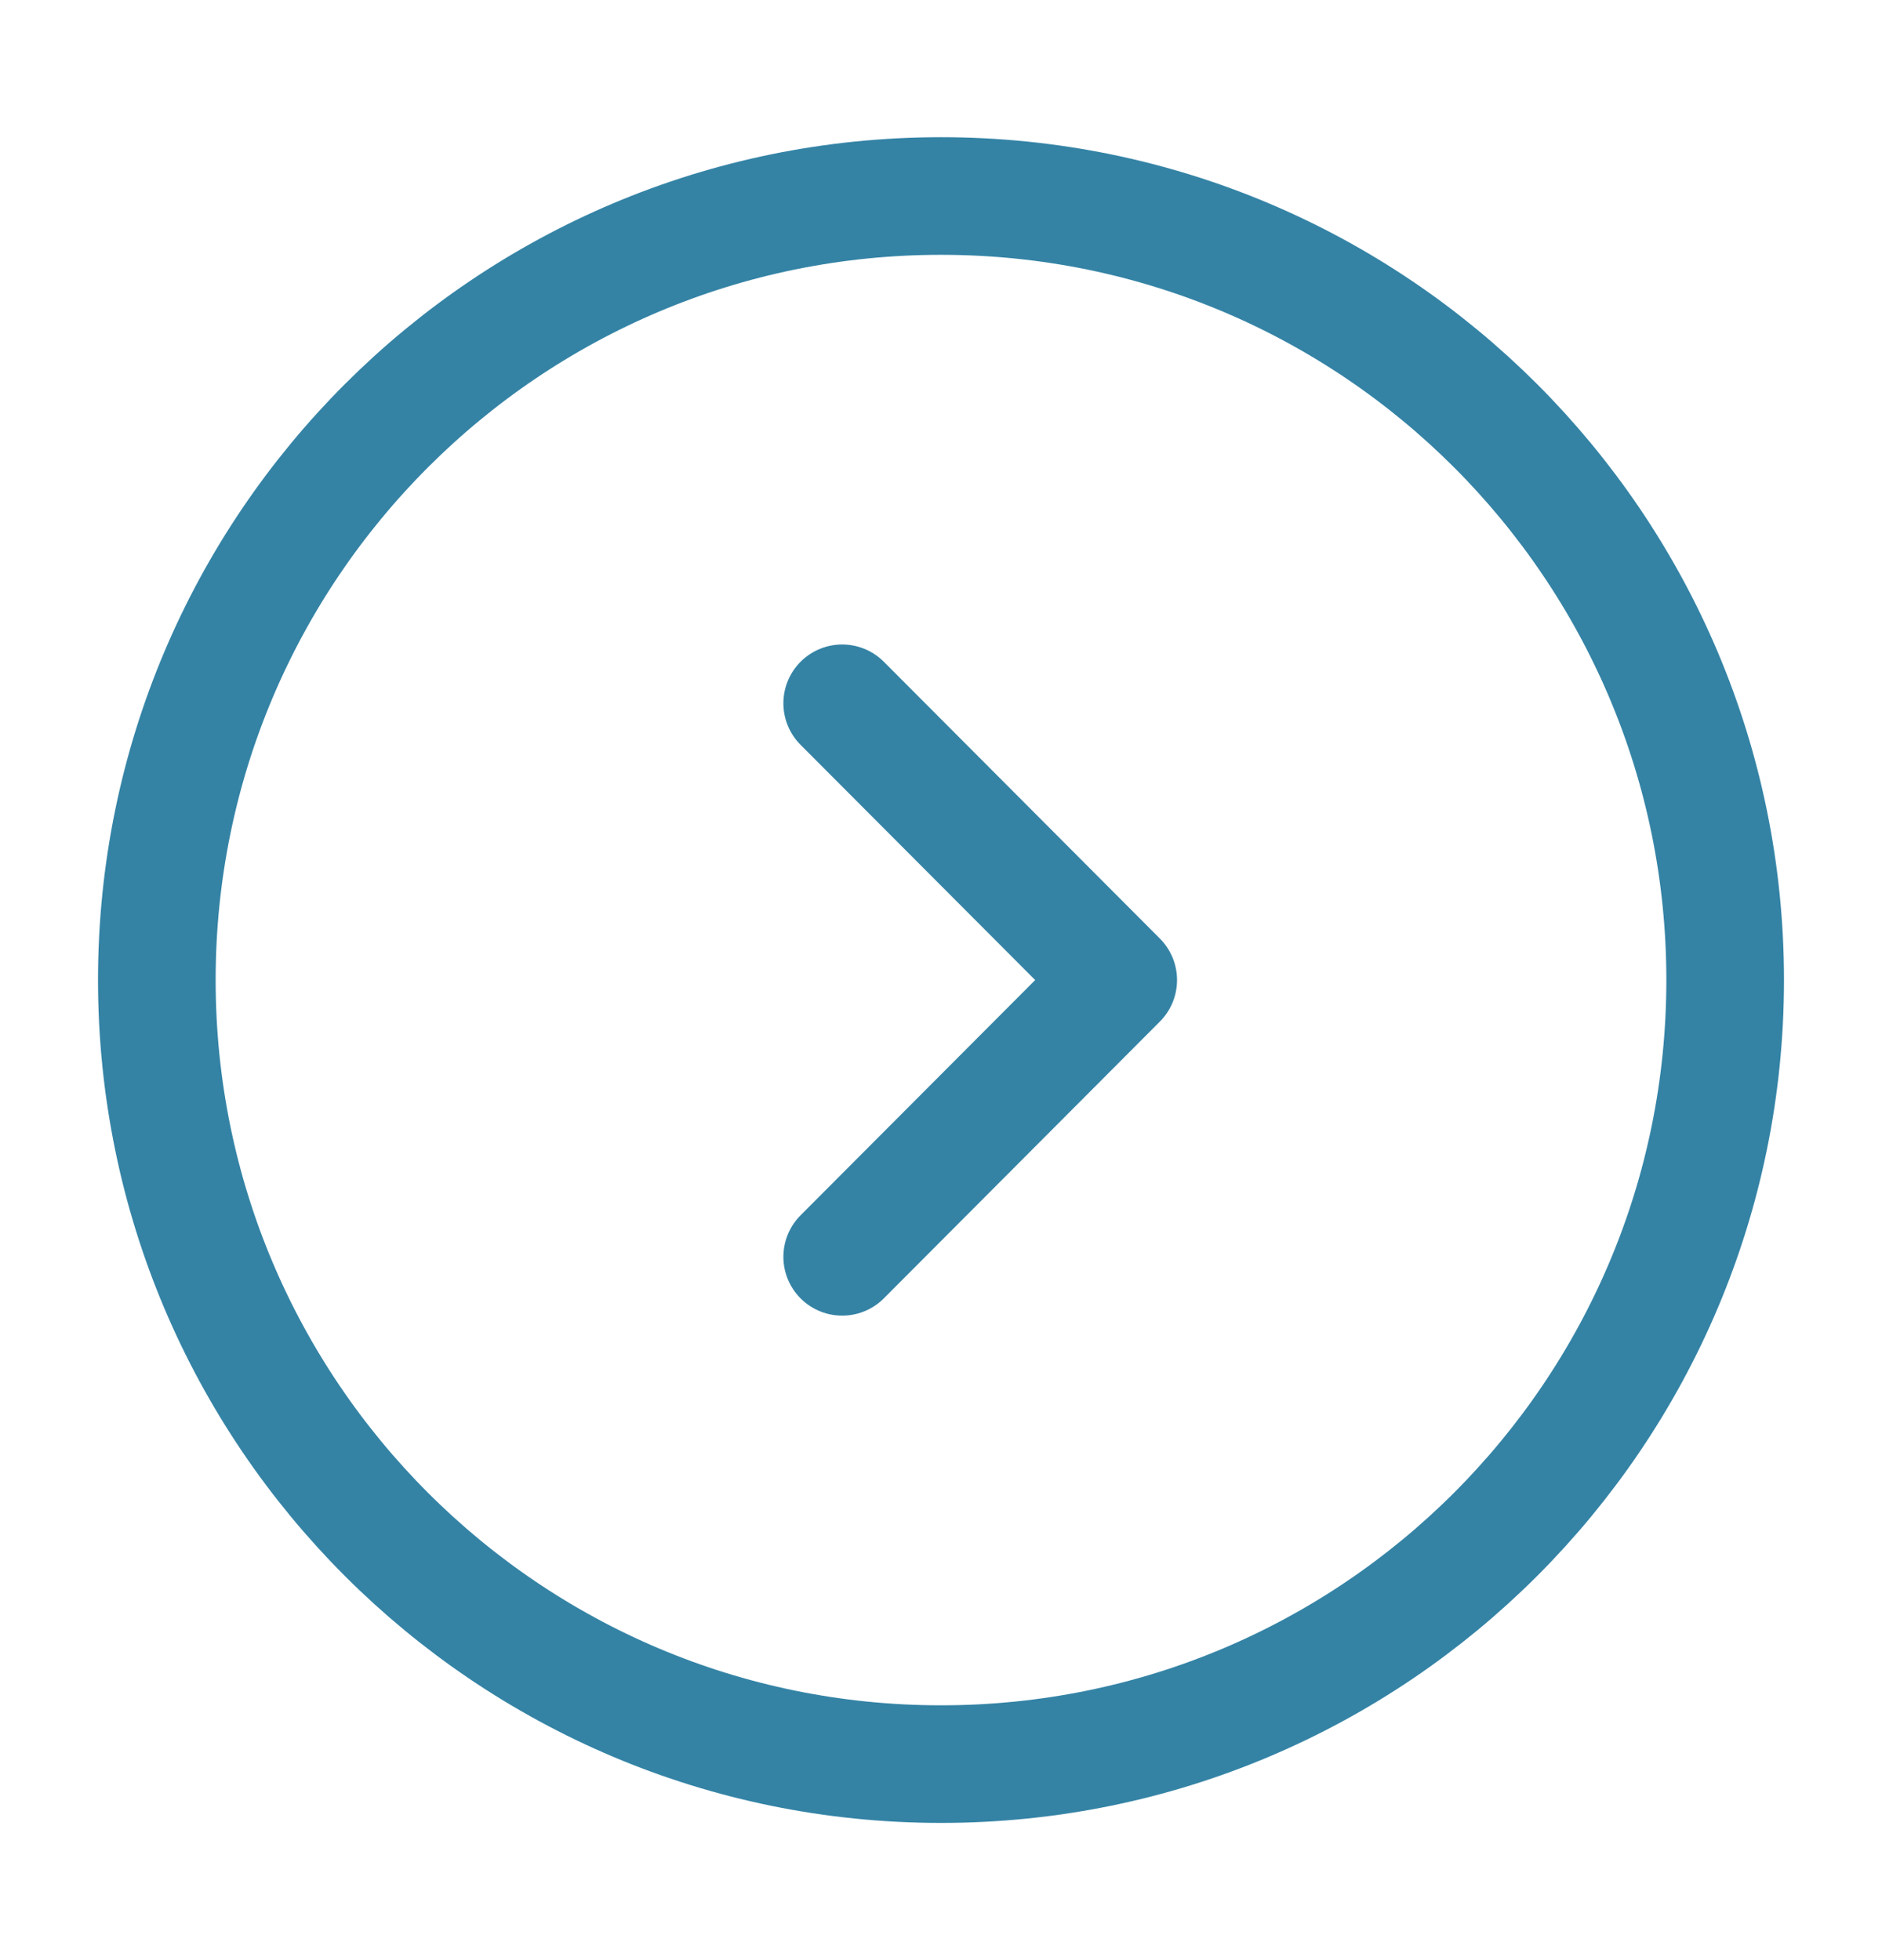 <svg width="24" height="25" viewBox="0 0 24 25" fill="none" xmlns="http://www.w3.org/2000/svg">
<path d="M12 22.5C17.523 22.5 22 18.023 22 12.5C22 6.977 17.523 2.5 12 2.5C6.477 2.5 2 6.977 2 12.5C2 18.023 6.477 22.5 12 22.5Z" stroke="#3483A5" stroke-width="1.5" stroke-miterlimit="10" stroke-linecap="round" stroke-linejoin="round"/>
<path d="M10.74 16.03L14.26 12.5L10.74 8.97" stroke="#3483A5" stroke-width="1.5" stroke-linecap="round" stroke-linejoin="round"/>
</svg>
